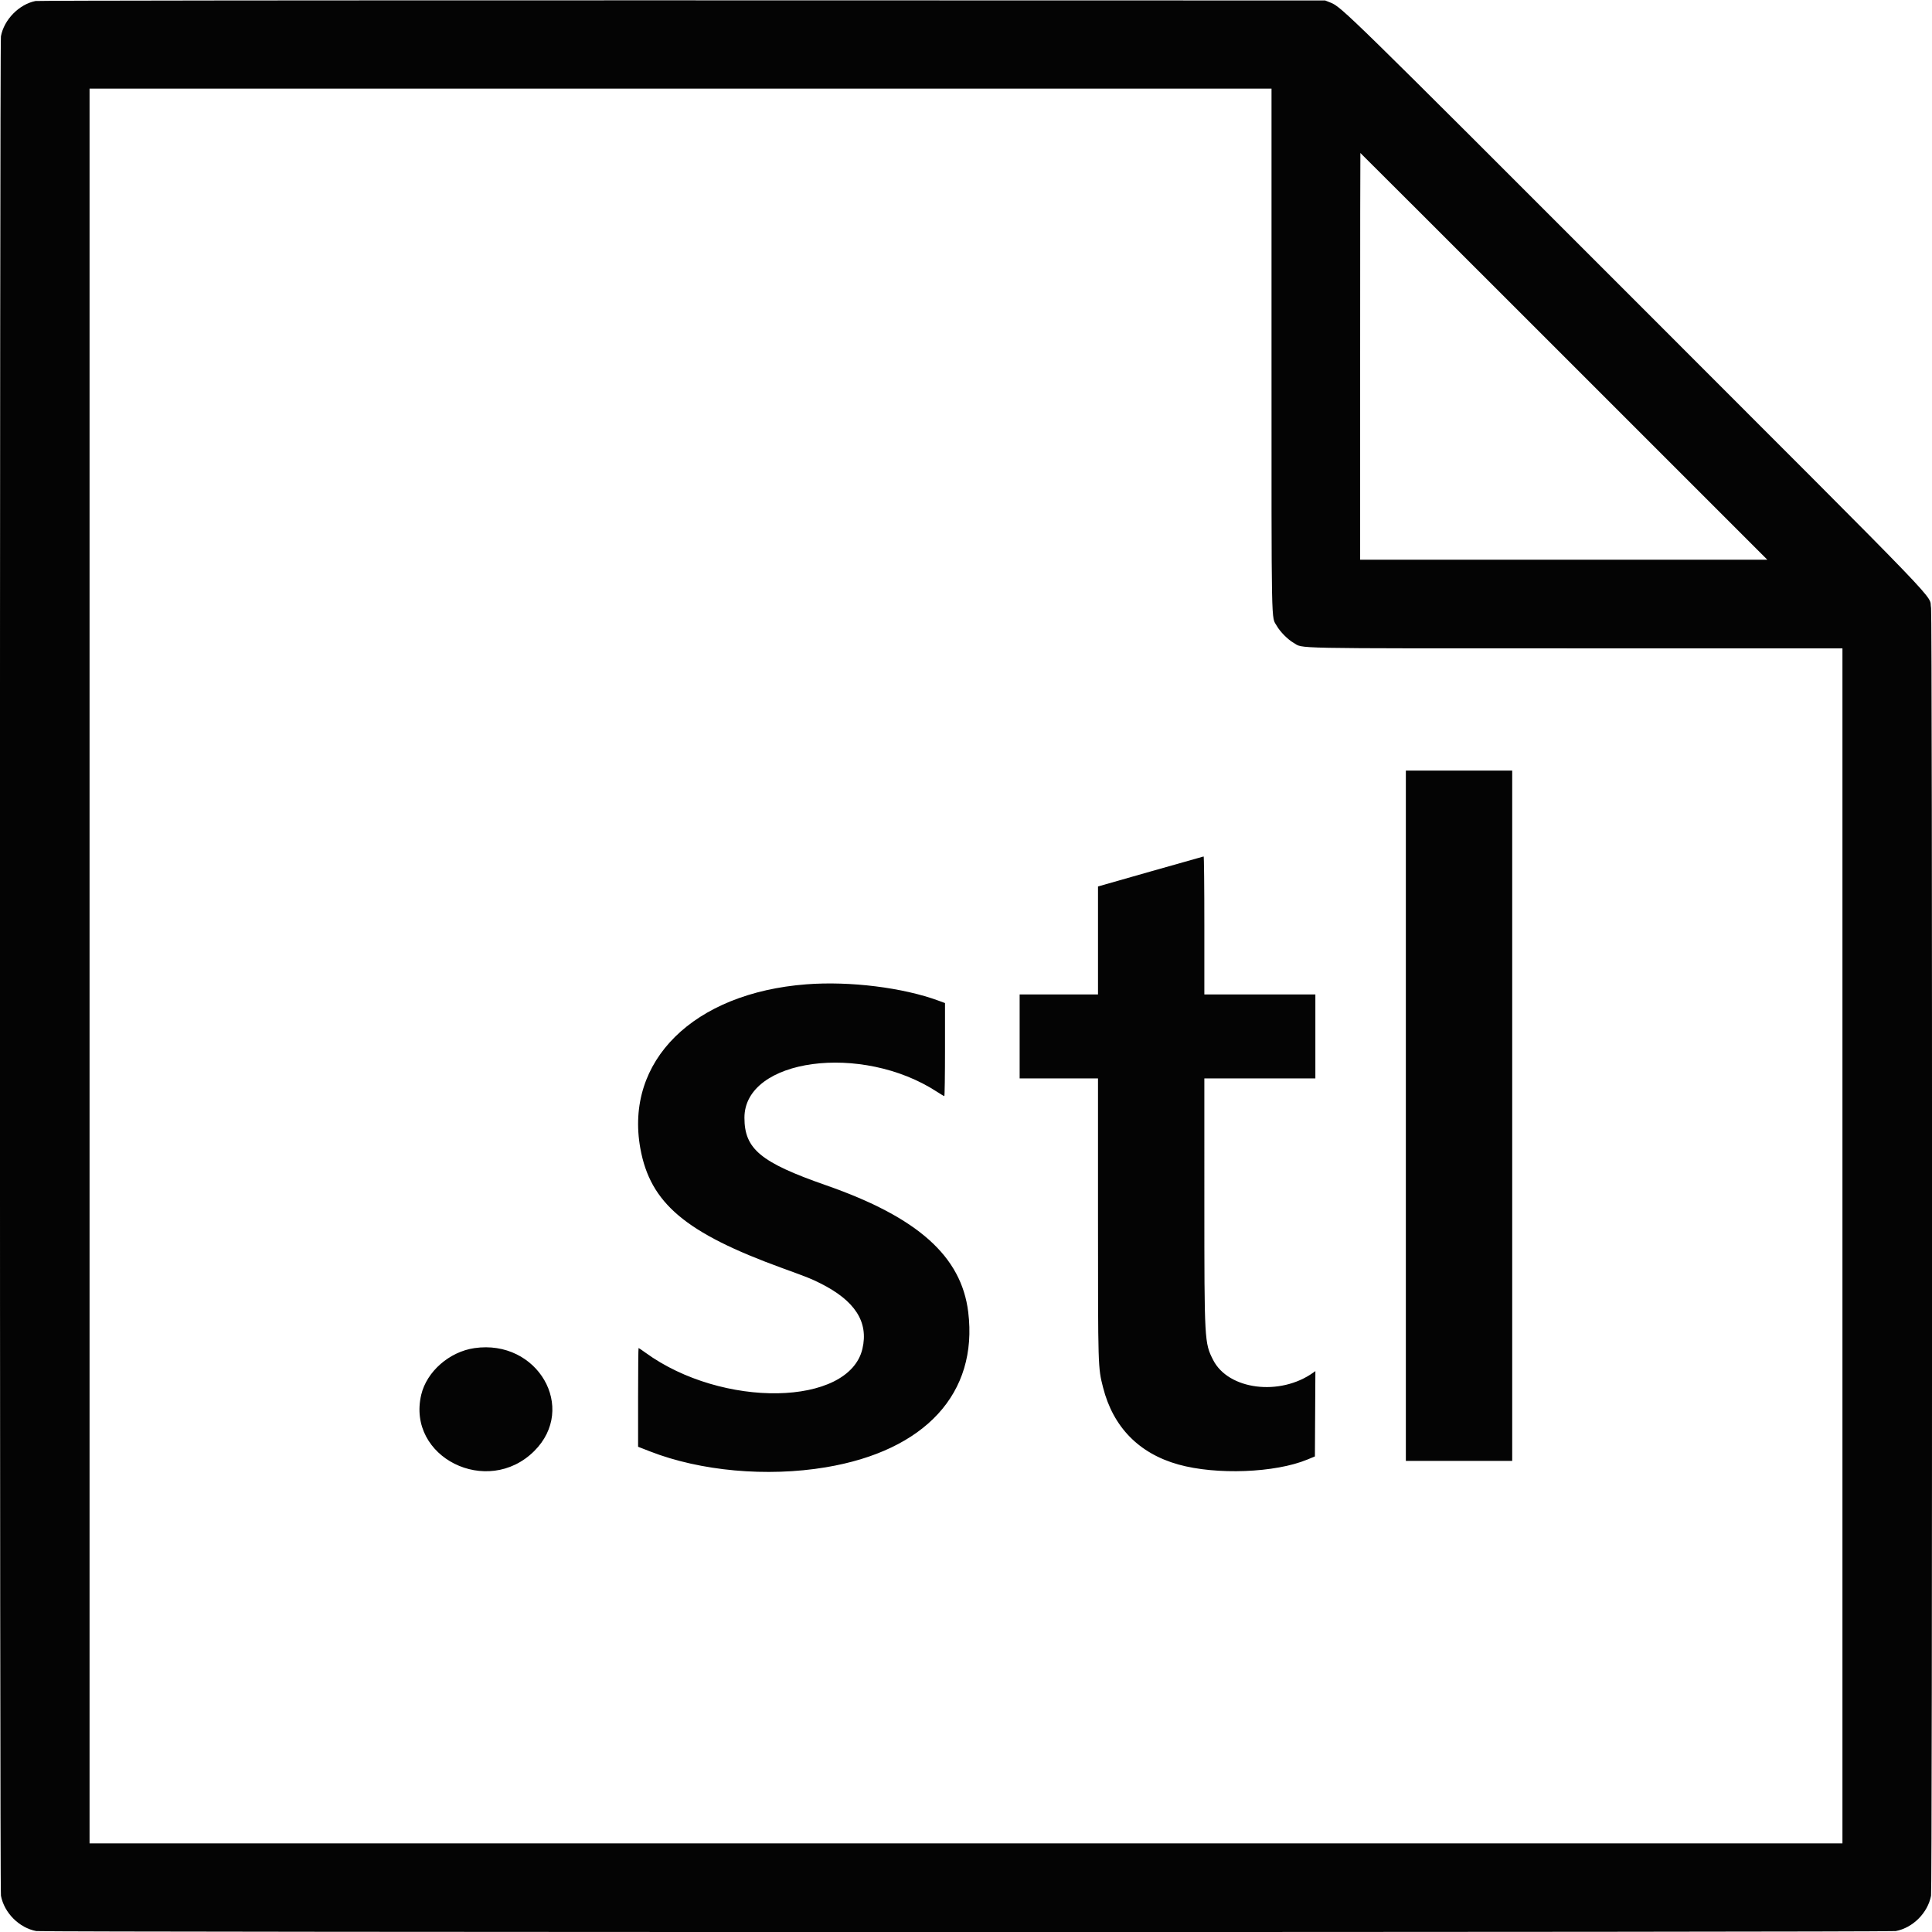 <svg id="svg" version="1.1" xmlns="http://www.w3.org/2000/svg" xmlns:xlink="http://www.w3.org/1999/xlink" width="400" height="400" viewBox="0, 0, 400,400"><g id="svgg"><path id="path0" d="M7.360 0.208 C 3.956 0.879,0.833 4.061,0.193 7.511 C -0.078 8.972,-0.074 391.059,0.197 392.488 C 0.871 396.042,3.979 399.152,7.511 399.807 C 8.952 400.074,391.048 400.074,392.489 399.807 C 396.021 399.152,399.129 396.042,399.803 392.488 C 400.074 391.061,400.078 127.368,399.807 125.908 C 399.223 122.759,404.893 128.650,338.606 62.322 C 279.236 2.915,277.720 1.431,275.519 0.557 L 274.360 0.097 141.284 0.069 C 67.107 0.054,7.833 0.115,7.360 0.208 M263.254 72.490 C 263.254 131.853,263.170 127.496,264.357 129.599 C 265.029 130.789,266.627 132.403,267.804 133.079 C 269.965 134.322,265.568 134.235,326.260 134.235 L 381.458 134.235 381.458 257.943 L 381.458 381.651 200.000 381.651 L 18.542 381.651 18.542 200.000 L 18.542 18.349 140.898 18.349 L 263.254 18.349 263.254 72.490 M323.805 73.781 L 365.910 115.886 323.756 115.886 L 281.603 115.886 281.603 73.781 C 281.603 50.623,281.625 31.676,281.652 31.676 C 281.678 31.676,300.647 50.623,323.805 73.781 M291.067 231.000 L 291.067 302.463 302.076 302.463 L 313.085 302.463 313.085 231.000 L 313.085 159.536 302.076 159.536 L 291.067 159.536 291.067 231.000 M238.194 180.435 L 227.330 183.534 227.330 194.712 L 227.330 205.891 219.218 205.891 L 211.106 205.891 211.106 214.582 L 211.106 223.274 219.218 223.274 L 227.330 223.274 227.330 252.139 C 227.330 283.386,227.321 283.098,228.378 287.266 C 230.454 295.450,235.811 300.928,243.968 303.209 C 251.829 305.408,264.012 304.942,270.667 302.188 L 272.236 301.539 272.286 292.705 L 272.336 283.871 271.900 284.183 C 265.003 289.112,254.318 287.763,251.166 281.566 C 249.367 278.030,249.349 277.701,249.349 248.624 L 249.348 223.274 260.840 223.274 L 272.332 223.274 272.332 214.582 L 272.332 205.891 260.840 205.891 L 249.348 205.891 249.348 191.598 C 249.348 183.737,249.283 177.312,249.203 177.321 C 249.124 177.329,244.169 178.730,238.194 180.435 M166.972 203.790 C 143.560 205.581,129.307 219.657,132.575 237.760 C 134.625 249.113,141.907 255.257,161.951 262.546 C 167.323 264.500,167.914 264.735,169.824 265.689 C 177.025 269.283,179.865 273.701,178.553 279.267 C 175.747 291.172,149.543 291.627,133.622 280.047 C 132.900 279.522,132.264 279.092,132.210 279.092 C 132.155 279.092,132.110 283.693,132.110 289.315 L 132.110 299.538 134.605 300.510 C 145.041 304.577,158.768 305.818,170.932 303.794 C 191.572 300.360,202.519 288.445,200.462 271.656 C 199.043 260.080,190.009 252.024,171.006 245.392 C 157.484 240.672,154.128 237.893,154.128 231.413 C 154.128 219.139,178.421 215.874,194.013 226.053 C 194.756 226.538,195.430 226.937,195.509 226.939 C 195.589 226.942,195.654 222.608,195.654 217.309 L 195.654 207.674 194.351 207.192 C 186.987 204.471,175.969 203.102,166.972 203.790 M98.220 279.114 C 93.021 279.871,88.341 283.976,87.211 288.769 C 84.162 301.706,100.894 310.056,110.594 300.439 C 119.593 291.515,111.292 277.210,98.220 279.114 " stroke="none" fill="#040404" fill-rule="evenodd"></path><path id="path1" d="" stroke="none" fill="#080404" fill-rule="evenodd"></path></g></svg>
